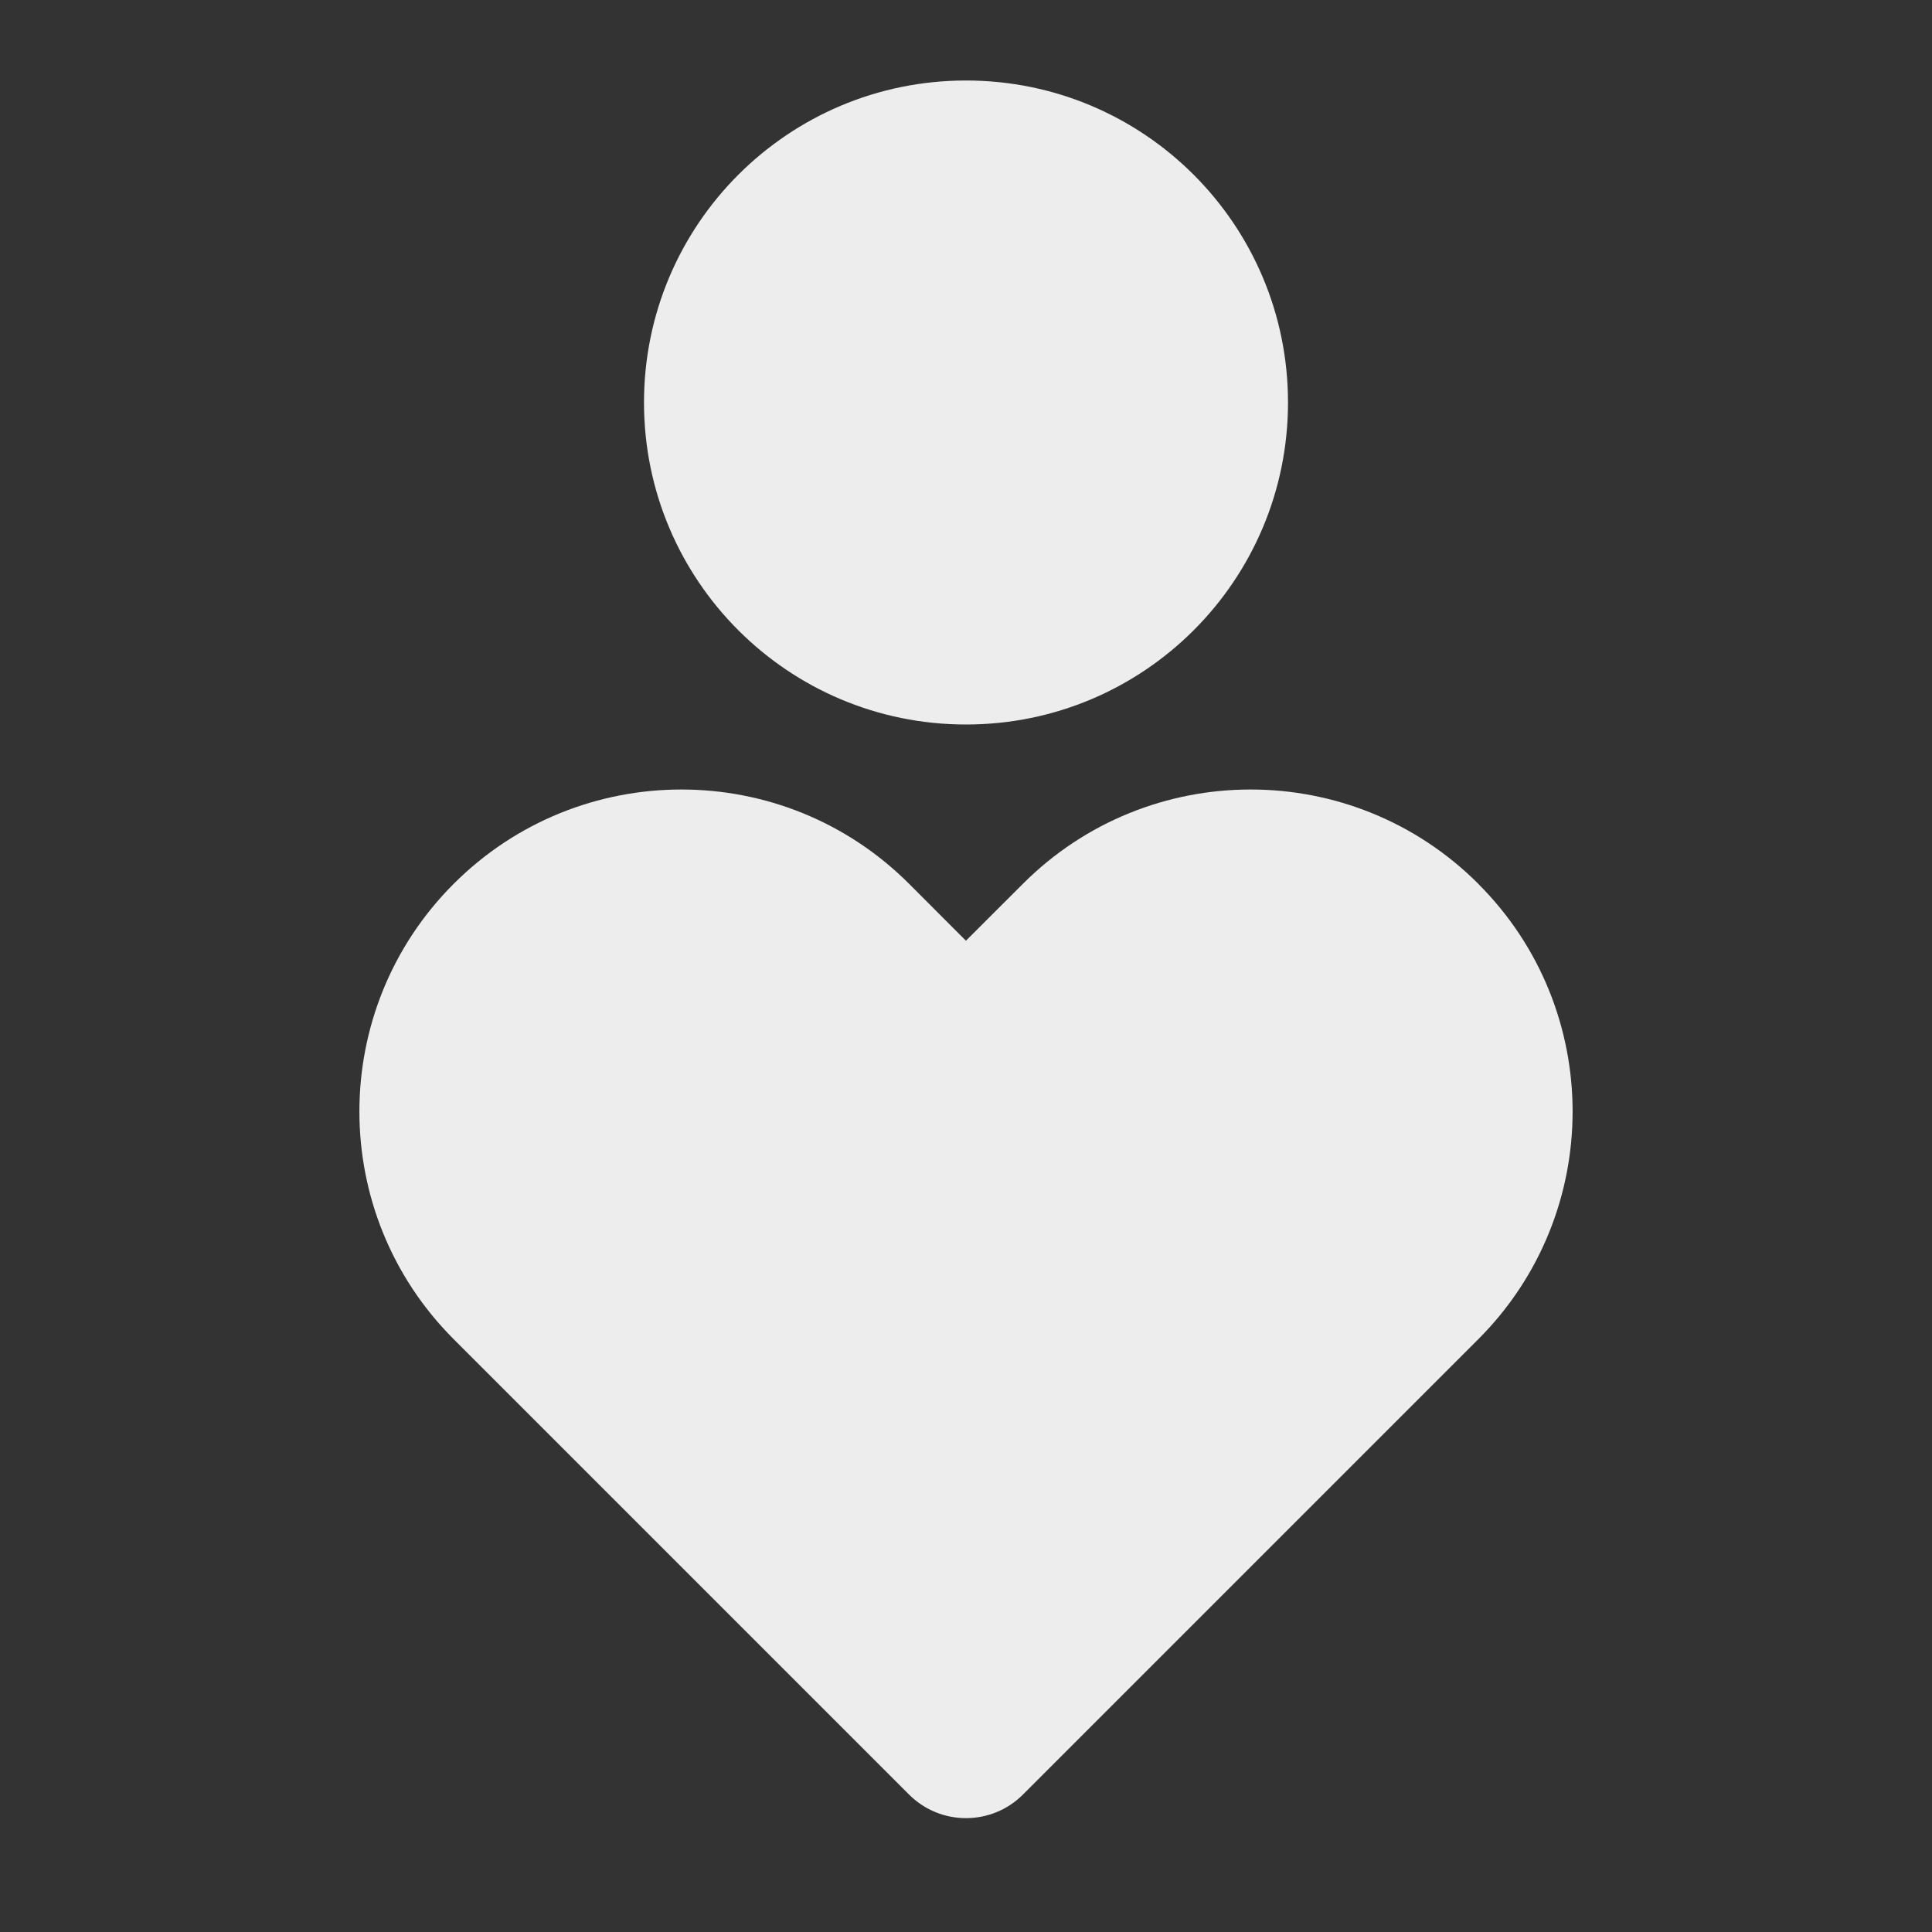 <svg xmlns="http://www.w3.org/2000/svg" viewBox="0 0 24 24">
    <rect x="0" y="0" width="24" height="24" fill="#333333" stroke="none"/>
    <g>
        <path fill="none" d="M0 0H24V24H0z"/>
        <path fill="#ededed" d="M18.364 10.98c1.562 1.561 1.562 4.094 0 5.656l-5.657 5.657c-.39.39-1.024.39-1.414 0l-5.657-5.657c-1.562-1.562-1.562-4.095 0-5.657 1.562-1.562 4.095-1.562 5.657 0l.706.707.708-.707c1.562-1.562 4.095-1.562 5.657 0zM12 1c2.21 0 4 1.79 4 4s-1.79 4-4 4-4-1.79-4-4 1.79-4 4-4z"/>
    </g>
</svg>
